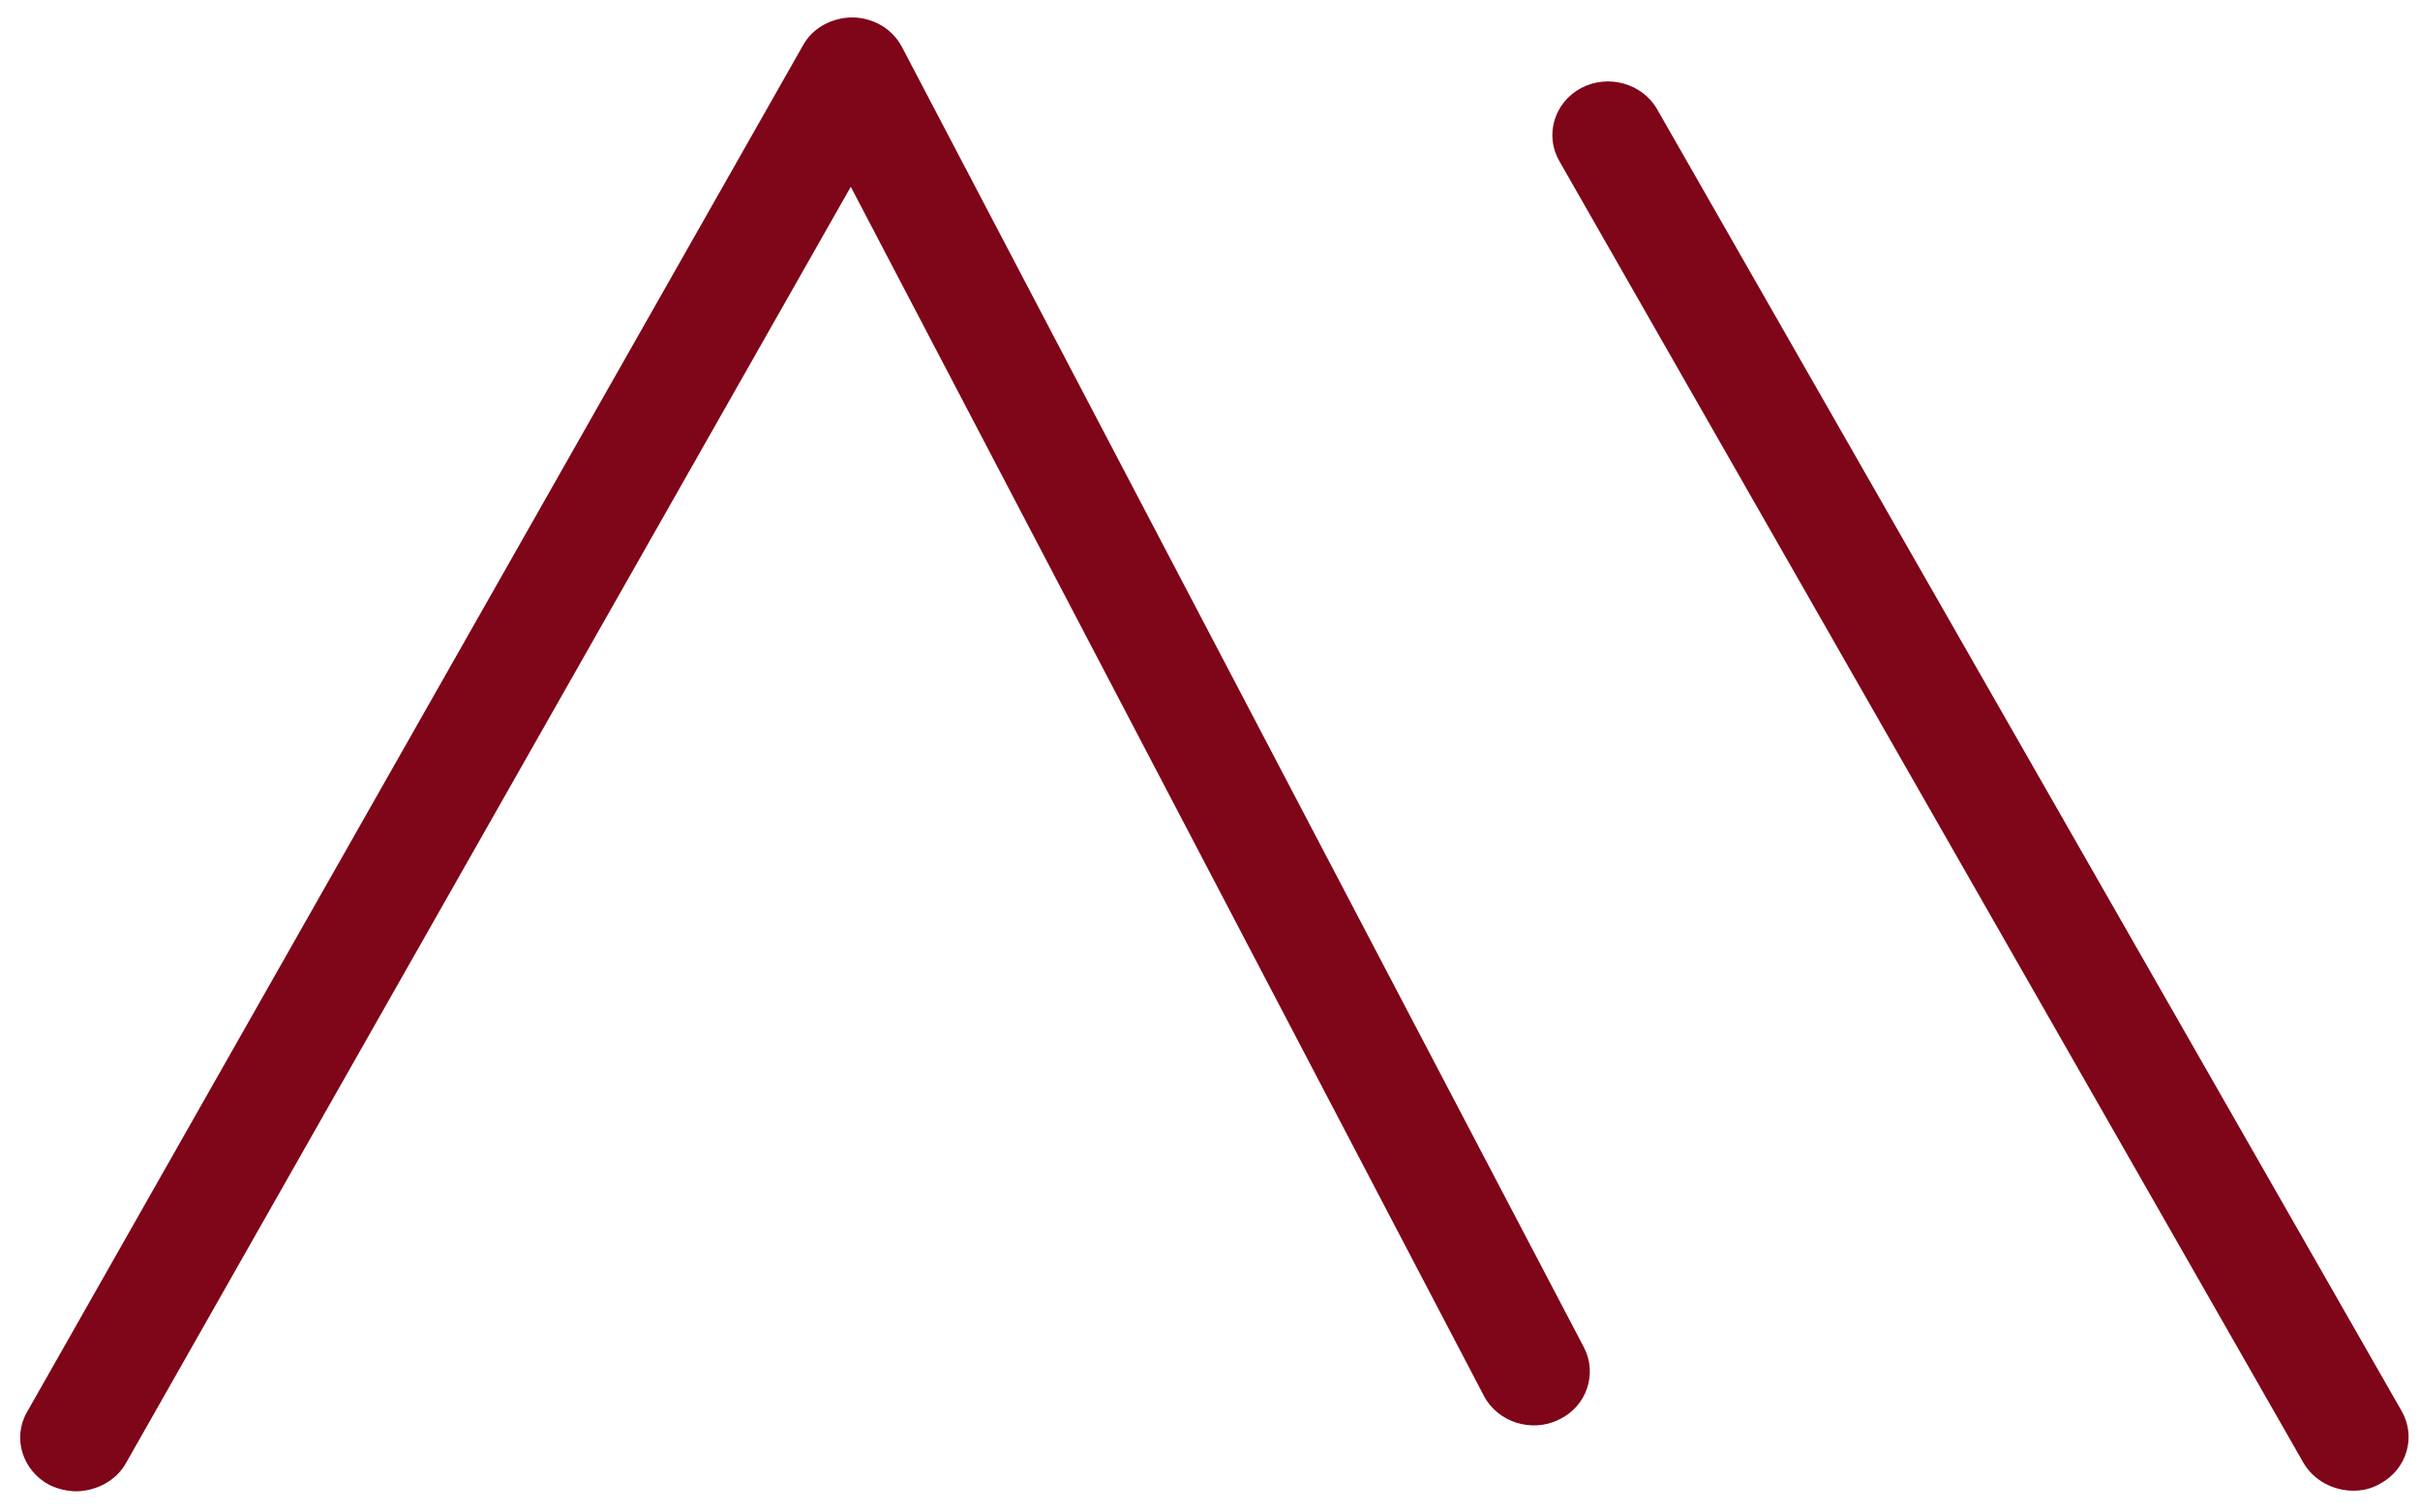 ﻿<?xml version="1.0" encoding="utf-8"?>
<svg version="1.1" xmlns:xlink="http://www.w3.org/1999/xlink" width="16px" height="10px" xmlns="http://www.w3.org/2000/svg">
  <g transform="matrix(1 0 0 1 -154 -183 )">
    <path d="M 15.734 9.811  C 15.68 9.842  15.621 9.856  15.56 9.856  C 15.429 9.856  15.298 9.79  15.229 9.671  L 10.309 1.064  C 10.211 0.893  10.276 0.677  10.454 0.582  C 10.632 0.488  10.858 0.551  10.956 0.722  L 15.879 9.33  C 15.977 9.501  15.912 9.717  15.734 9.811  Z M 0.832 9.675  C 0.767 9.79  0.64 9.856  0.509 9.86  C 0.447 9.86  0.385 9.846  0.327 9.818  C 0.149 9.724  0.08 9.508  0.178 9.337  L 5.309 0.3  C 5.374 0.181  5.505 0.115  5.64 0.115  C 5.778 0.119  5.901 0.192  5.963 0.31  L 10.472 8.908  C 10.563 9.082  10.491 9.298  10.309 9.385  C 10.127 9.476  9.902 9.403  9.811 9.229  L 5.625 1.235  L 0.832 9.675  Z " fill-rule="nonzero" fill="#7f0518" stroke="none" transform="matrix(1 0 0 1 154 183 )" />
  </g>
</svg>